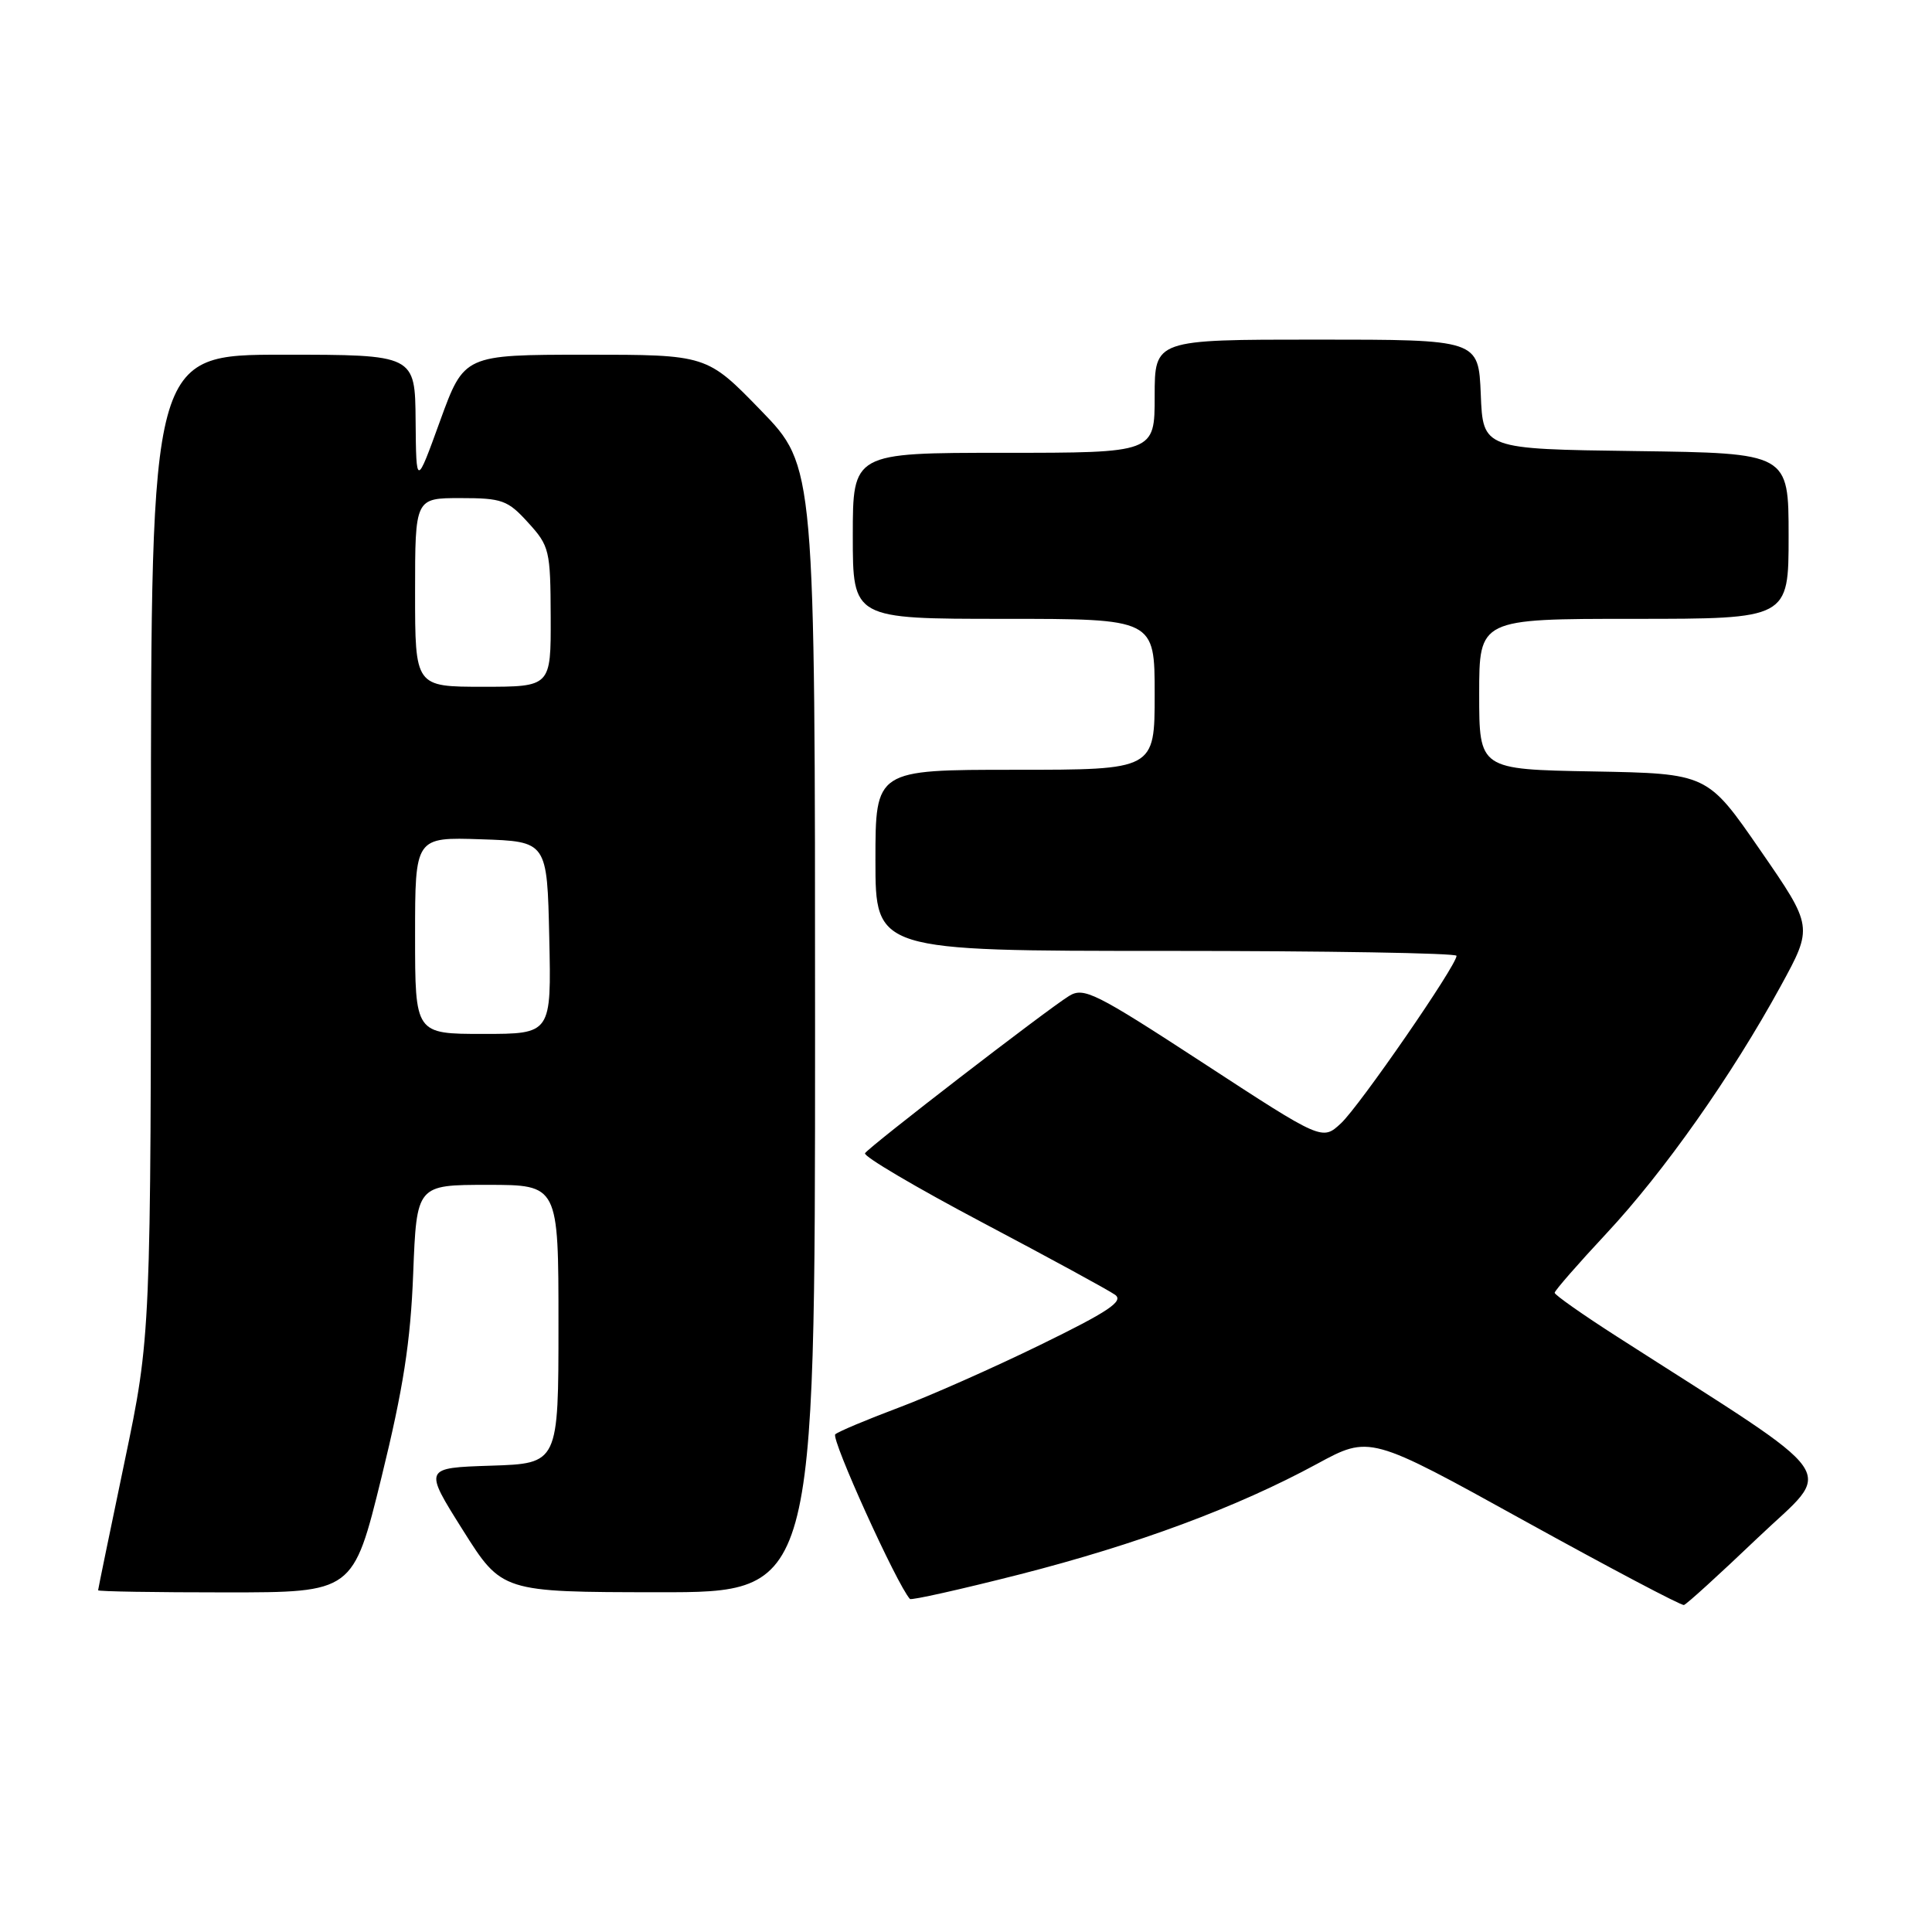 <?xml version="1.0" encoding="UTF-8" standalone="no"?>
<!DOCTYPE svg PUBLIC "-//W3C//DTD SVG 1.1//EN" "http://www.w3.org/Graphics/SVG/1.1/DTD/svg11.dtd" >
<svg xmlns="http://www.w3.org/2000/svg" xmlns:xlink="http://www.w3.org/1999/xlink" version="1.1" viewBox="0 0 256 256">
 <g >
 <path fill="currentColor"
d=" M 232.90 203.78 C 243.06 194.09 244.94 196.78 214.25 177.10 C 209.71 174.19 206.00 171.58 206.00 171.30 C 206.00 171.02 209.08 167.49 212.85 163.45 C 220.48 155.28 229.47 142.52 235.96 130.65 C 240.25 122.80 240.25 122.80 233.24 112.65 C 226.24 102.50 226.24 102.50 211.12 102.22 C 196.00 101.95 196.00 101.95 196.00 91.97 C 196.00 82.00 196.00 82.00 216.50 82.00 C 237.00 82.00 237.00 82.00 237.00 71.02 C 237.00 60.04 237.00 60.04 216.75 59.77 C 196.50 59.50 196.50 59.50 196.21 52.25 C 195.91 45.00 195.91 45.00 174.46 45.00 C 153.00 45.00 153.00 45.00 153.00 52.50 C 153.00 60.00 153.00 60.00 133.00 60.00 C 113.00 60.00 113.00 60.00 113.00 71.00 C 113.00 82.00 113.00 82.00 133.00 82.00 C 153.00 82.00 153.00 82.00 153.00 92.00 C 153.00 102.00 153.00 102.00 134.50 102.00 C 116.00 102.00 116.00 102.00 116.00 114.00 C 116.00 126.00 116.00 126.00 154.50 126.00 C 175.68 126.00 193.00 126.29 193.00 126.65 C 193.00 127.93 180.16 146.53 177.70 148.83 C 175.21 151.15 175.21 151.15 159.50 140.90 C 145.10 131.51 143.60 130.76 141.64 131.98 C 138.61 133.86 115.16 151.94 114.62 152.81 C 114.37 153.21 121.40 157.35 130.23 162.02 C 139.05 166.68 146.94 170.98 147.76 171.57 C 148.93 172.42 146.88 173.79 137.87 178.19 C 131.61 181.25 123.12 185.01 119.00 186.55 C 114.88 188.10 111.13 189.67 110.68 190.05 C 110.05 190.58 118.85 209.99 120.57 211.87 C 120.75 212.07 127.27 210.61 135.06 208.63 C 150.71 204.63 163.86 199.75 174.50 193.98 C 181.50 190.18 181.50 190.18 202.00 201.52 C 213.28 207.75 222.78 212.77 223.13 212.67 C 223.48 212.58 227.87 208.58 232.90 203.78 Z  M 50.55 195.75 C 53.44 183.98 54.40 177.82 54.75 168.75 C 55.21 157.00 55.21 157.00 64.61 157.00 C 74.00 157.00 74.00 157.00 74.00 175.46 C 74.00 193.92 74.00 193.92 65.07 194.21 C 56.14 194.50 56.14 194.50 61.32 202.73 C 66.50 210.96 66.50 210.96 87.25 210.98 C 108.00 211.00 108.00 211.00 108.00 136.39 C 108.00 61.79 108.00 61.79 100.83 54.39 C 93.66 47.00 93.66 47.00 77.58 47.00 C 61.50 47.01 61.50 47.01 58.32 55.75 C 55.15 64.50 55.15 64.50 55.07 55.75 C 55.00 47.00 55.00 47.00 37.50 47.00 C 20.00 47.00 20.00 47.00 20.00 111.99 C 20.00 176.98 20.00 176.98 16.50 193.71 C 14.58 202.91 13.00 210.57 13.00 210.72 C 13.00 210.88 20.60 211.00 29.90 211.00 C 46.80 211.00 46.80 211.00 50.55 195.75 Z  M 55.00 123.96 C 55.00 110.92 55.00 110.92 63.75 111.21 C 72.50 111.50 72.50 111.50 72.78 124.25 C 73.06 137.00 73.06 137.00 64.03 137.00 C 55.00 137.00 55.00 137.00 55.00 123.96 Z  M 55.00 78.50 C 55.00 66.00 55.00 66.00 61.01 66.00 C 66.53 66.00 67.28 66.27 69.98 69.25 C 72.81 72.35 72.94 72.92 72.97 81.75 C 73.00 91.00 73.00 91.00 64.00 91.00 C 55.00 91.00 55.00 91.00 55.00 78.50 Z "/>
</g>
</svg>